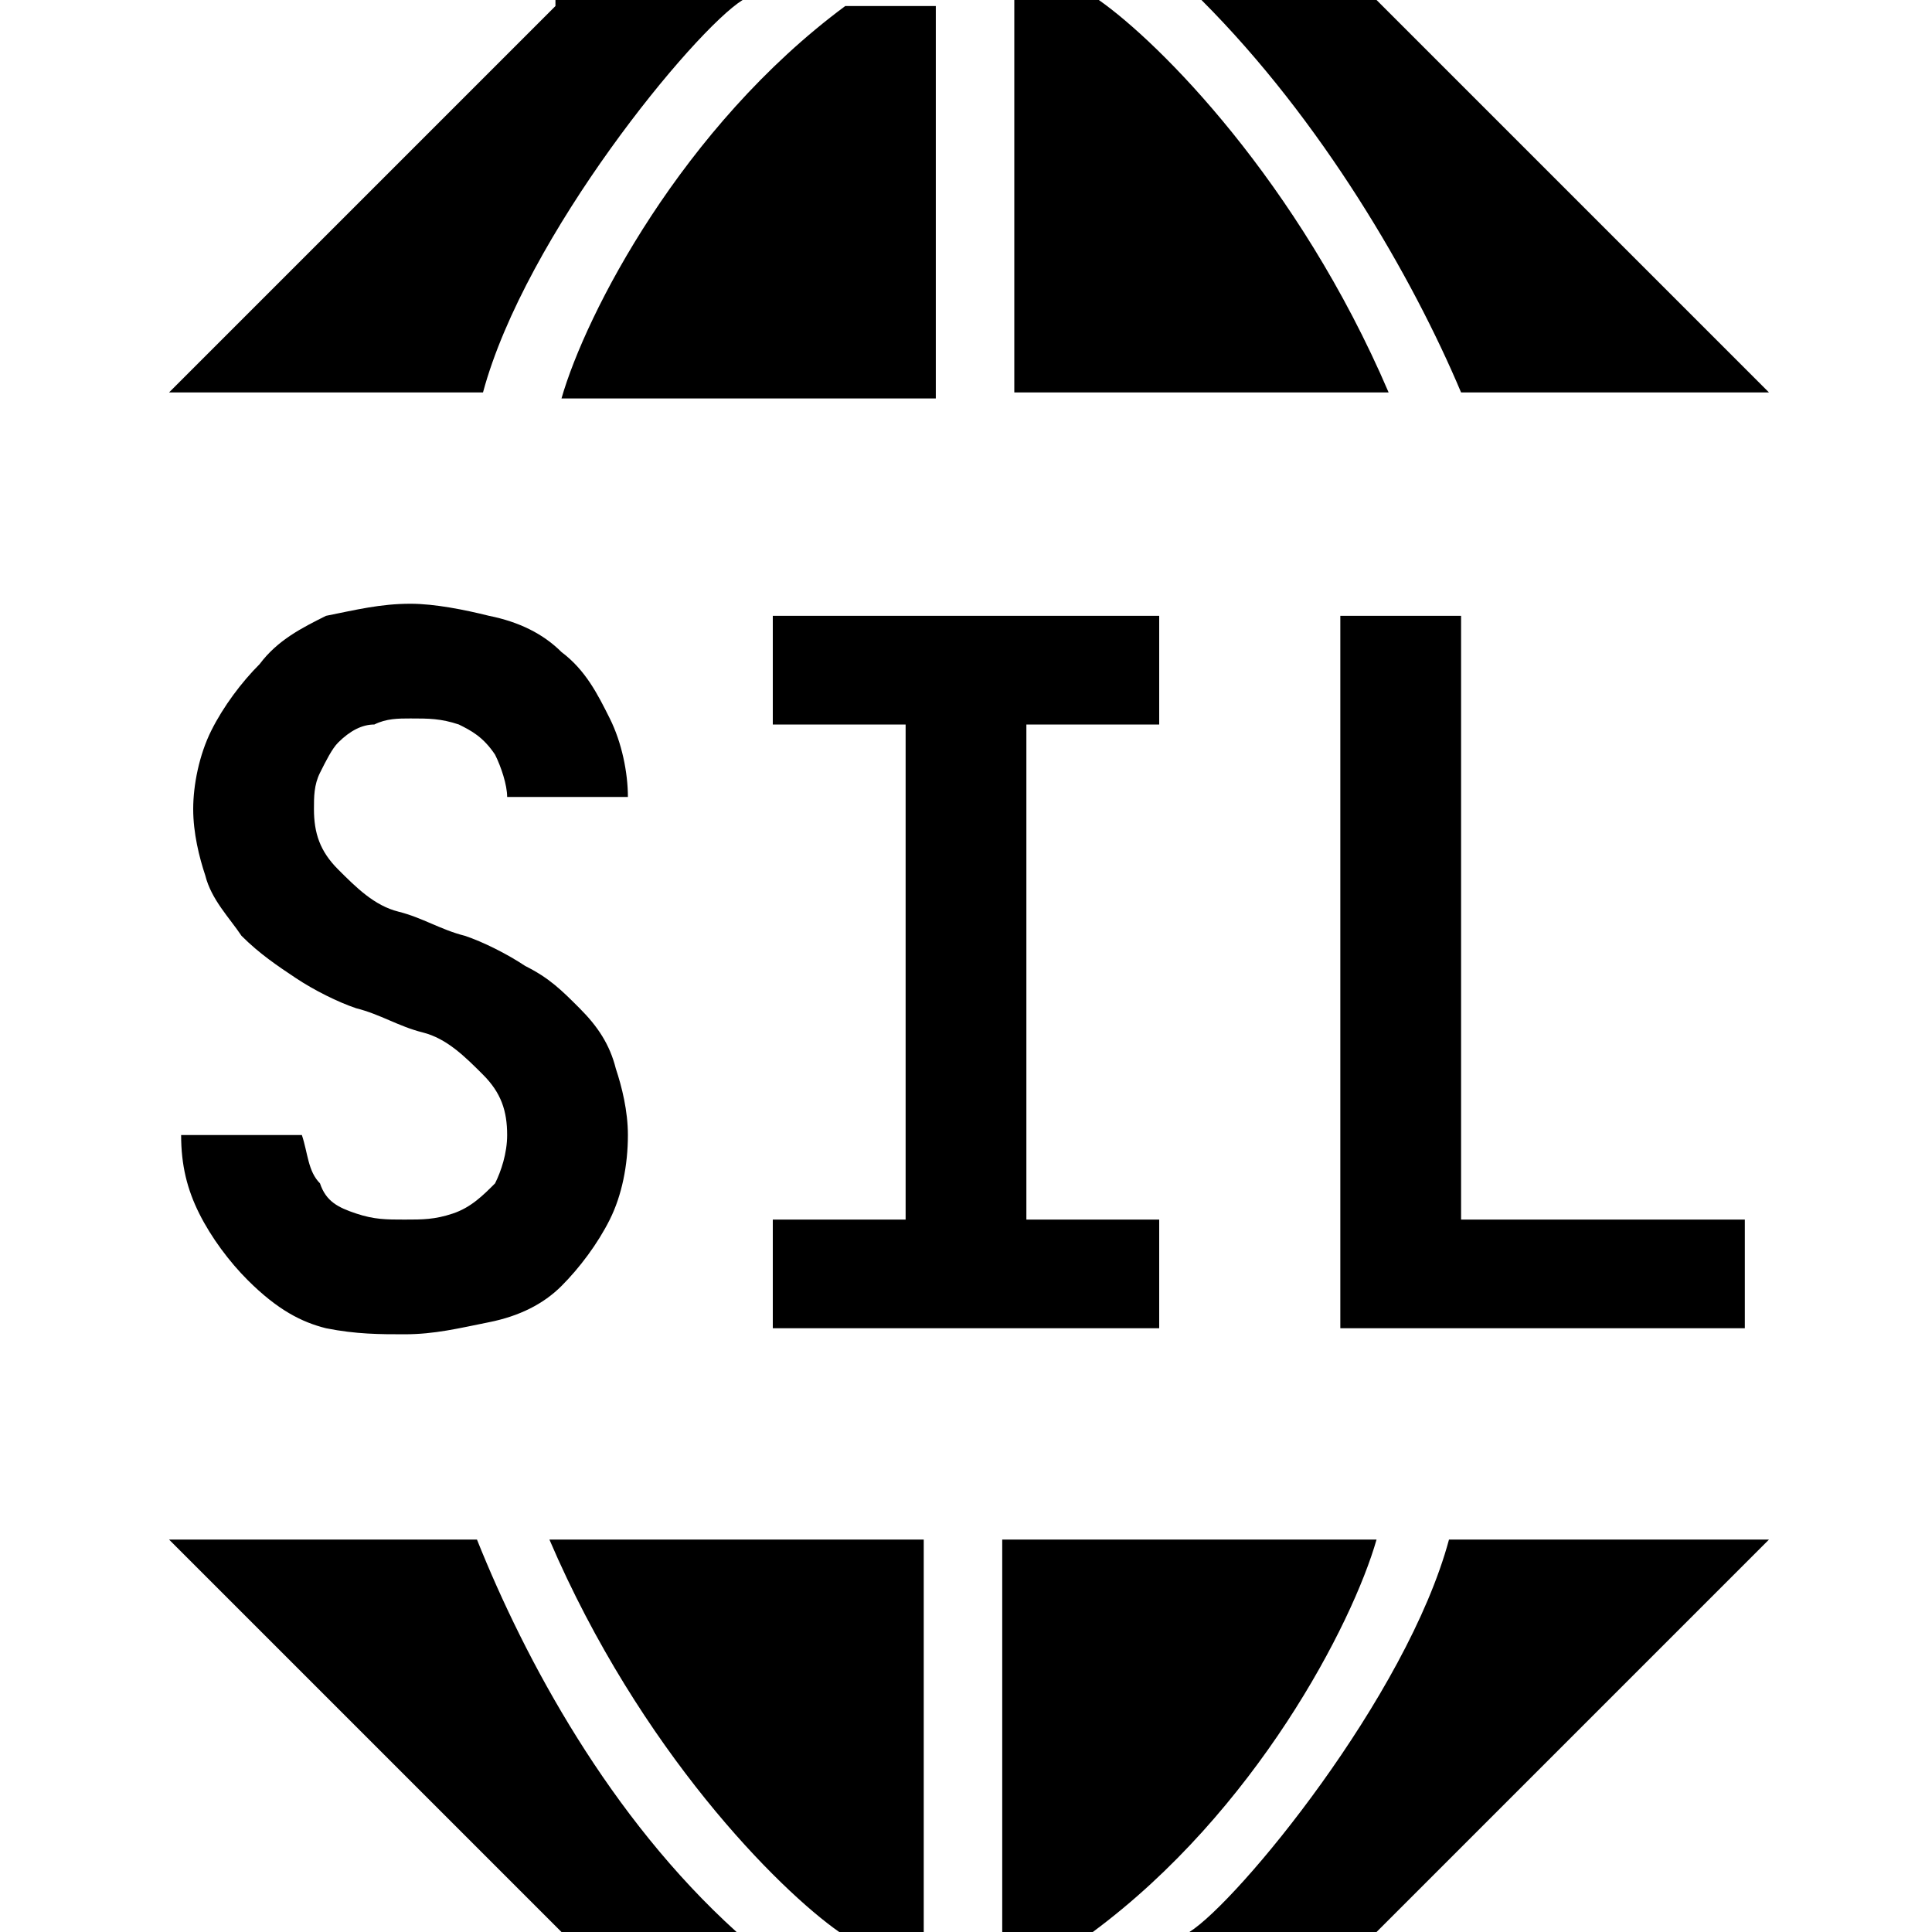 <svg xmlns="http://www.w3.org/2000/svg" viewBox="0 0 32 32">
	<path
		d="M9.2.1L2.8 6.5H8c.7-2.6 3.5-6 4.3-6.5H9.2zm6.3 6.4V.1H14c-2.7 2-4.3 5.1-4.7 6.5h6.2zm1.2 0H23C21.5 3 19.2.7 18.2 0h-1.4v6.5zm7.5 0h5.1L22.8 0h-2.9c2 2 3.5 4.6 4.3 6.5zM22.8 32l6.5-6.5H24c-.7 2.6-3.5 6-4.3 6.5h3.1zm-6.2-6.5V32h1.5c2.7-2 4.3-5.1 4.7-6.5h-6.2zm-1.2 0H9.1c1.5 3.5 3.8 5.8 4.8 6.5h1.4v-6.5zm-7.5 0H2.8L9.3 32h2.9c-2.1-1.9-3.5-4.5-4.3-6.5zm-1.2-3.4c.5 0 .9-.1 1.4-.2.5-.1.9-.3 1.2-.6s.6-.7.8-1.1c.2-.4.3-.9.3-1.4 0-.4-.1-.8-.2-1.1-.1-.4-.3-.7-.6-1s-.5-.5-.9-.7c-.3-.2-.7-.4-1-.5-.4-.1-.7-.3-1.1-.4-.4-.1-.7-.4-1-.7-.3-.3-.4-.6-.4-1 0-.2 0-.4.1-.6.1-.2.2-.4.3-.5.2-.2.4-.3.6-.3.2-.1.4-.1.6-.1.3 0 .5 0 .8.1.2.1.4.2.6.5.1.2.2.5.2.7h2c0-.4-.1-.9-.3-1.3-.2-.4-.4-.8-.8-1.1-.3-.3-.7-.5-1.2-.6-.4-.1-.9-.2-1.3-.2-.5 0-.9.1-1.4.2-.4.2-.8.4-1.1.8-.3.3-.6.7-.8 1.1-.2.4-.3.9-.3 1.3s.1.8.2 1.1c.1.4.4.7.6 1 .3.3.6.5.9.7.3.2.7.4 1 .5.4.1.7.3 1.1.4s.7.4 1 .7c.3.3.4.6.4 1 0 .3-.1.6-.2.8-.2.2-.4.4-.7.5-.3.1-.5.1-.8.1-.3 0-.5 0-.8-.1-.3-.1-.5-.2-.6-.5-.2-.2-.2-.5-.3-.8H3c0 .5.1.9.3 1.3.2.4.5.8.8 1.1.5.5.9.7 1.3.8.5.1.9.1 1.3.1zm6.1-.1h6.4v-1.8H17V12h2.2v-1.8h-6.4V12H15v8.2h-2.2V22zm9.4 0h6.7v-1.8h-4.7v-10h-2V22z" />
</svg>